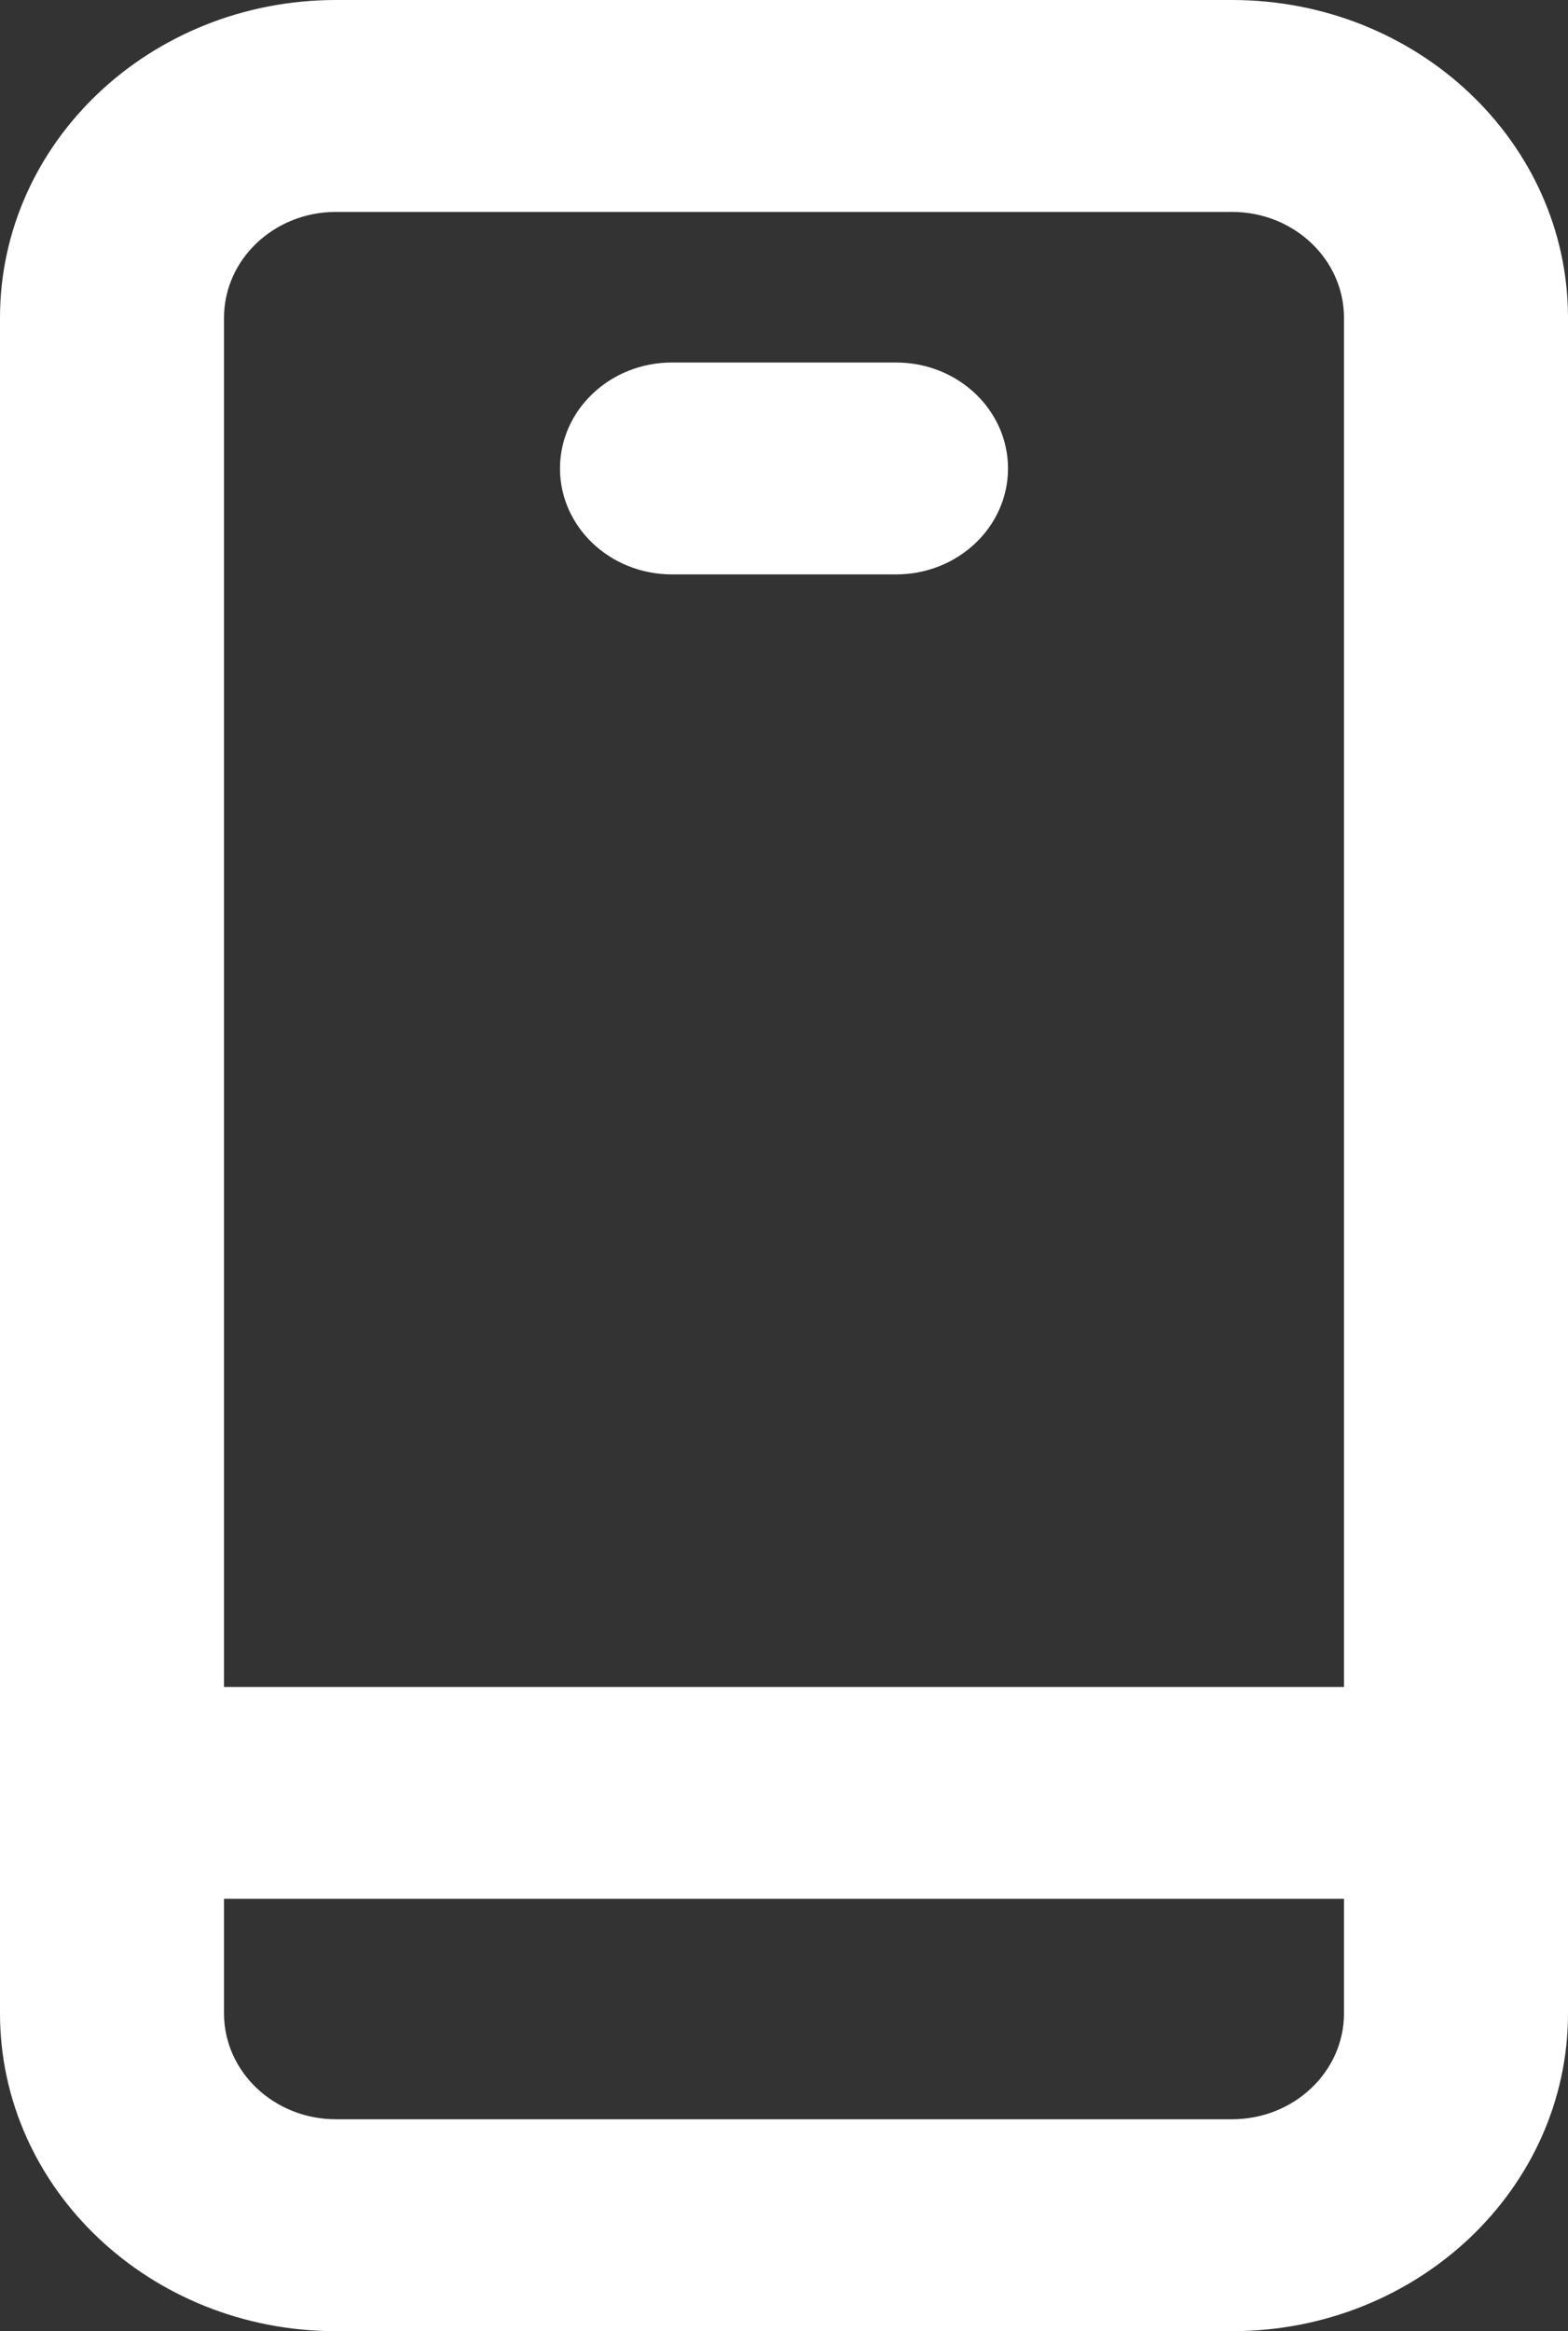 <svg width="35" height="52" viewBox="0 0 35 52" fill="none" xmlns="http://www.w3.org/2000/svg">
<rect x="0" y="0" width="35" height="52" fill="#333333" stroke="none"/>
<g clip-path="url(#clip0_11_740)">
<path d="M15 8.086C13.619 8.086 12.5 9.144 12.5 10.45C12.5 11.755 13.619 12.813 15 12.813H20C21.381 12.813 22.5 11.755 22.5 10.45C22.5 9.144 21.381 8.086 20 8.086H15Z" fill="white"/>
<path fill-rule="evenodd" clip-rule="evenodd" d="M7.5 0C3.358 0 0 3.175 0 7.091V44.909C0 48.825 3.358 52 7.5 52H27.5C31.642 52 35 48.825 35 44.909V7.091C35 3.175 31.642 0 27.5 0H7.5ZM27.5 4.727H7.5C6.119 4.727 5 5.786 5 7.091V37.629H30V7.091C30 5.786 28.881 4.727 27.5 4.727ZM5 44.909V42.356H30V44.909C30 46.215 28.881 47.273 27.5 47.273H7.5C6.119 47.273 5 46.215 5 44.909Z" fill="white"/>
</g>
<defs>
<clipPath id="clip0_11_740">
<rect width="35" height="52" fill="white"/>
</clipPath>
</defs>
</svg>
